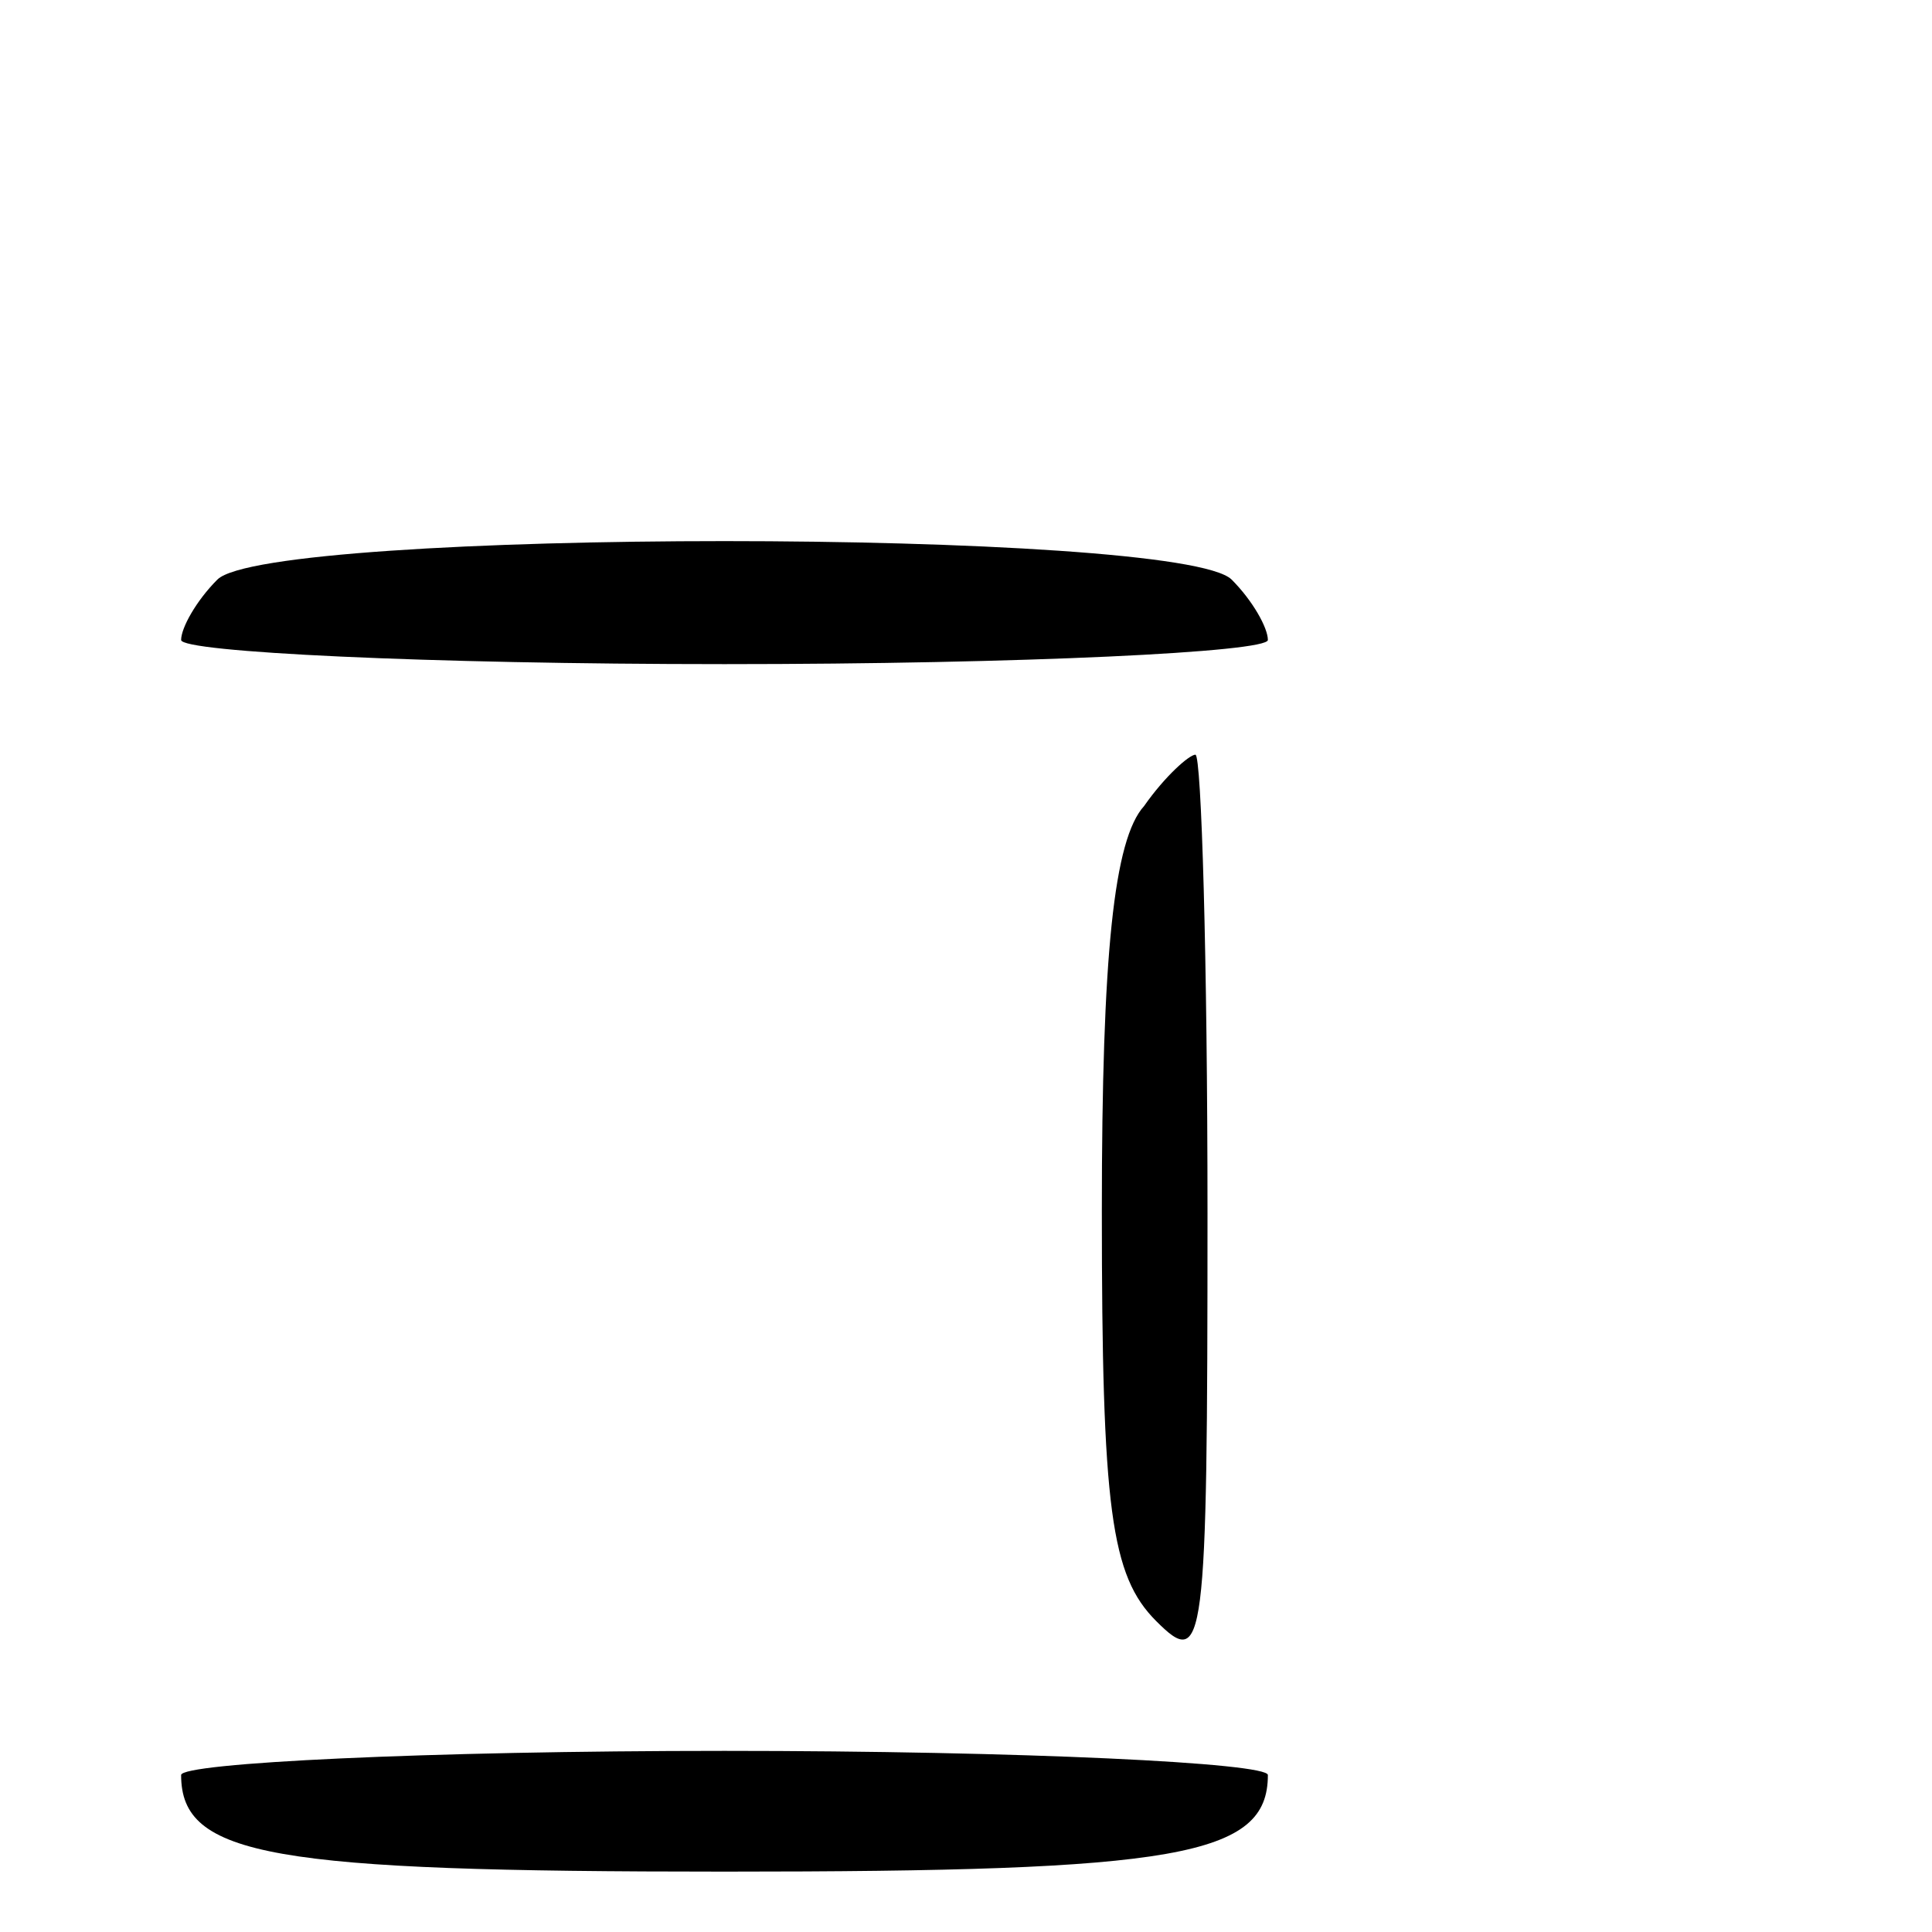 <?xml version="1.0" standalone="no"?>
<!DOCTYPE svg PUBLIC "-//W3C//DTD SVG 20010904//EN"
 "http://www.w3.org/TR/2001/REC-SVG-20010904/DTD/svg10.dtd">
<svg version="1.0" xmlns="http://www.w3.org/2000/svg"
 width="64pt" height="64pt" viewBox="0 0 64 64"
 preserveAspectRatio="xMidYMid meet">

<g transform="translate(0,64) scale(0.1,-0.1)"
fill="#000000" stroke="none">
<path d="M72 448 c-7 -7 -12 -16 -12 -20 0 -4 81 -8 180 -8 99 0 180 4 180 8
0 4 -5 13 -12 20 -17 17 -319 17 -336 0z"/>
<path d="M379 373 c-10 -11 -14 -49 -14 -134 0 -99 3 -121 18 -136 16 -16 17
-10 17 135 0 84 -2 152 -4 152 -2 0 -10 -7 -17 -17z"/>
<path d="M60 52 c0 -27 30 -32 180 -32 150 0 180 5 180 32 0 4 -81 8 -180 8
-99 0 -180 -4 -180 -8z"/>
</g>
</svg>

